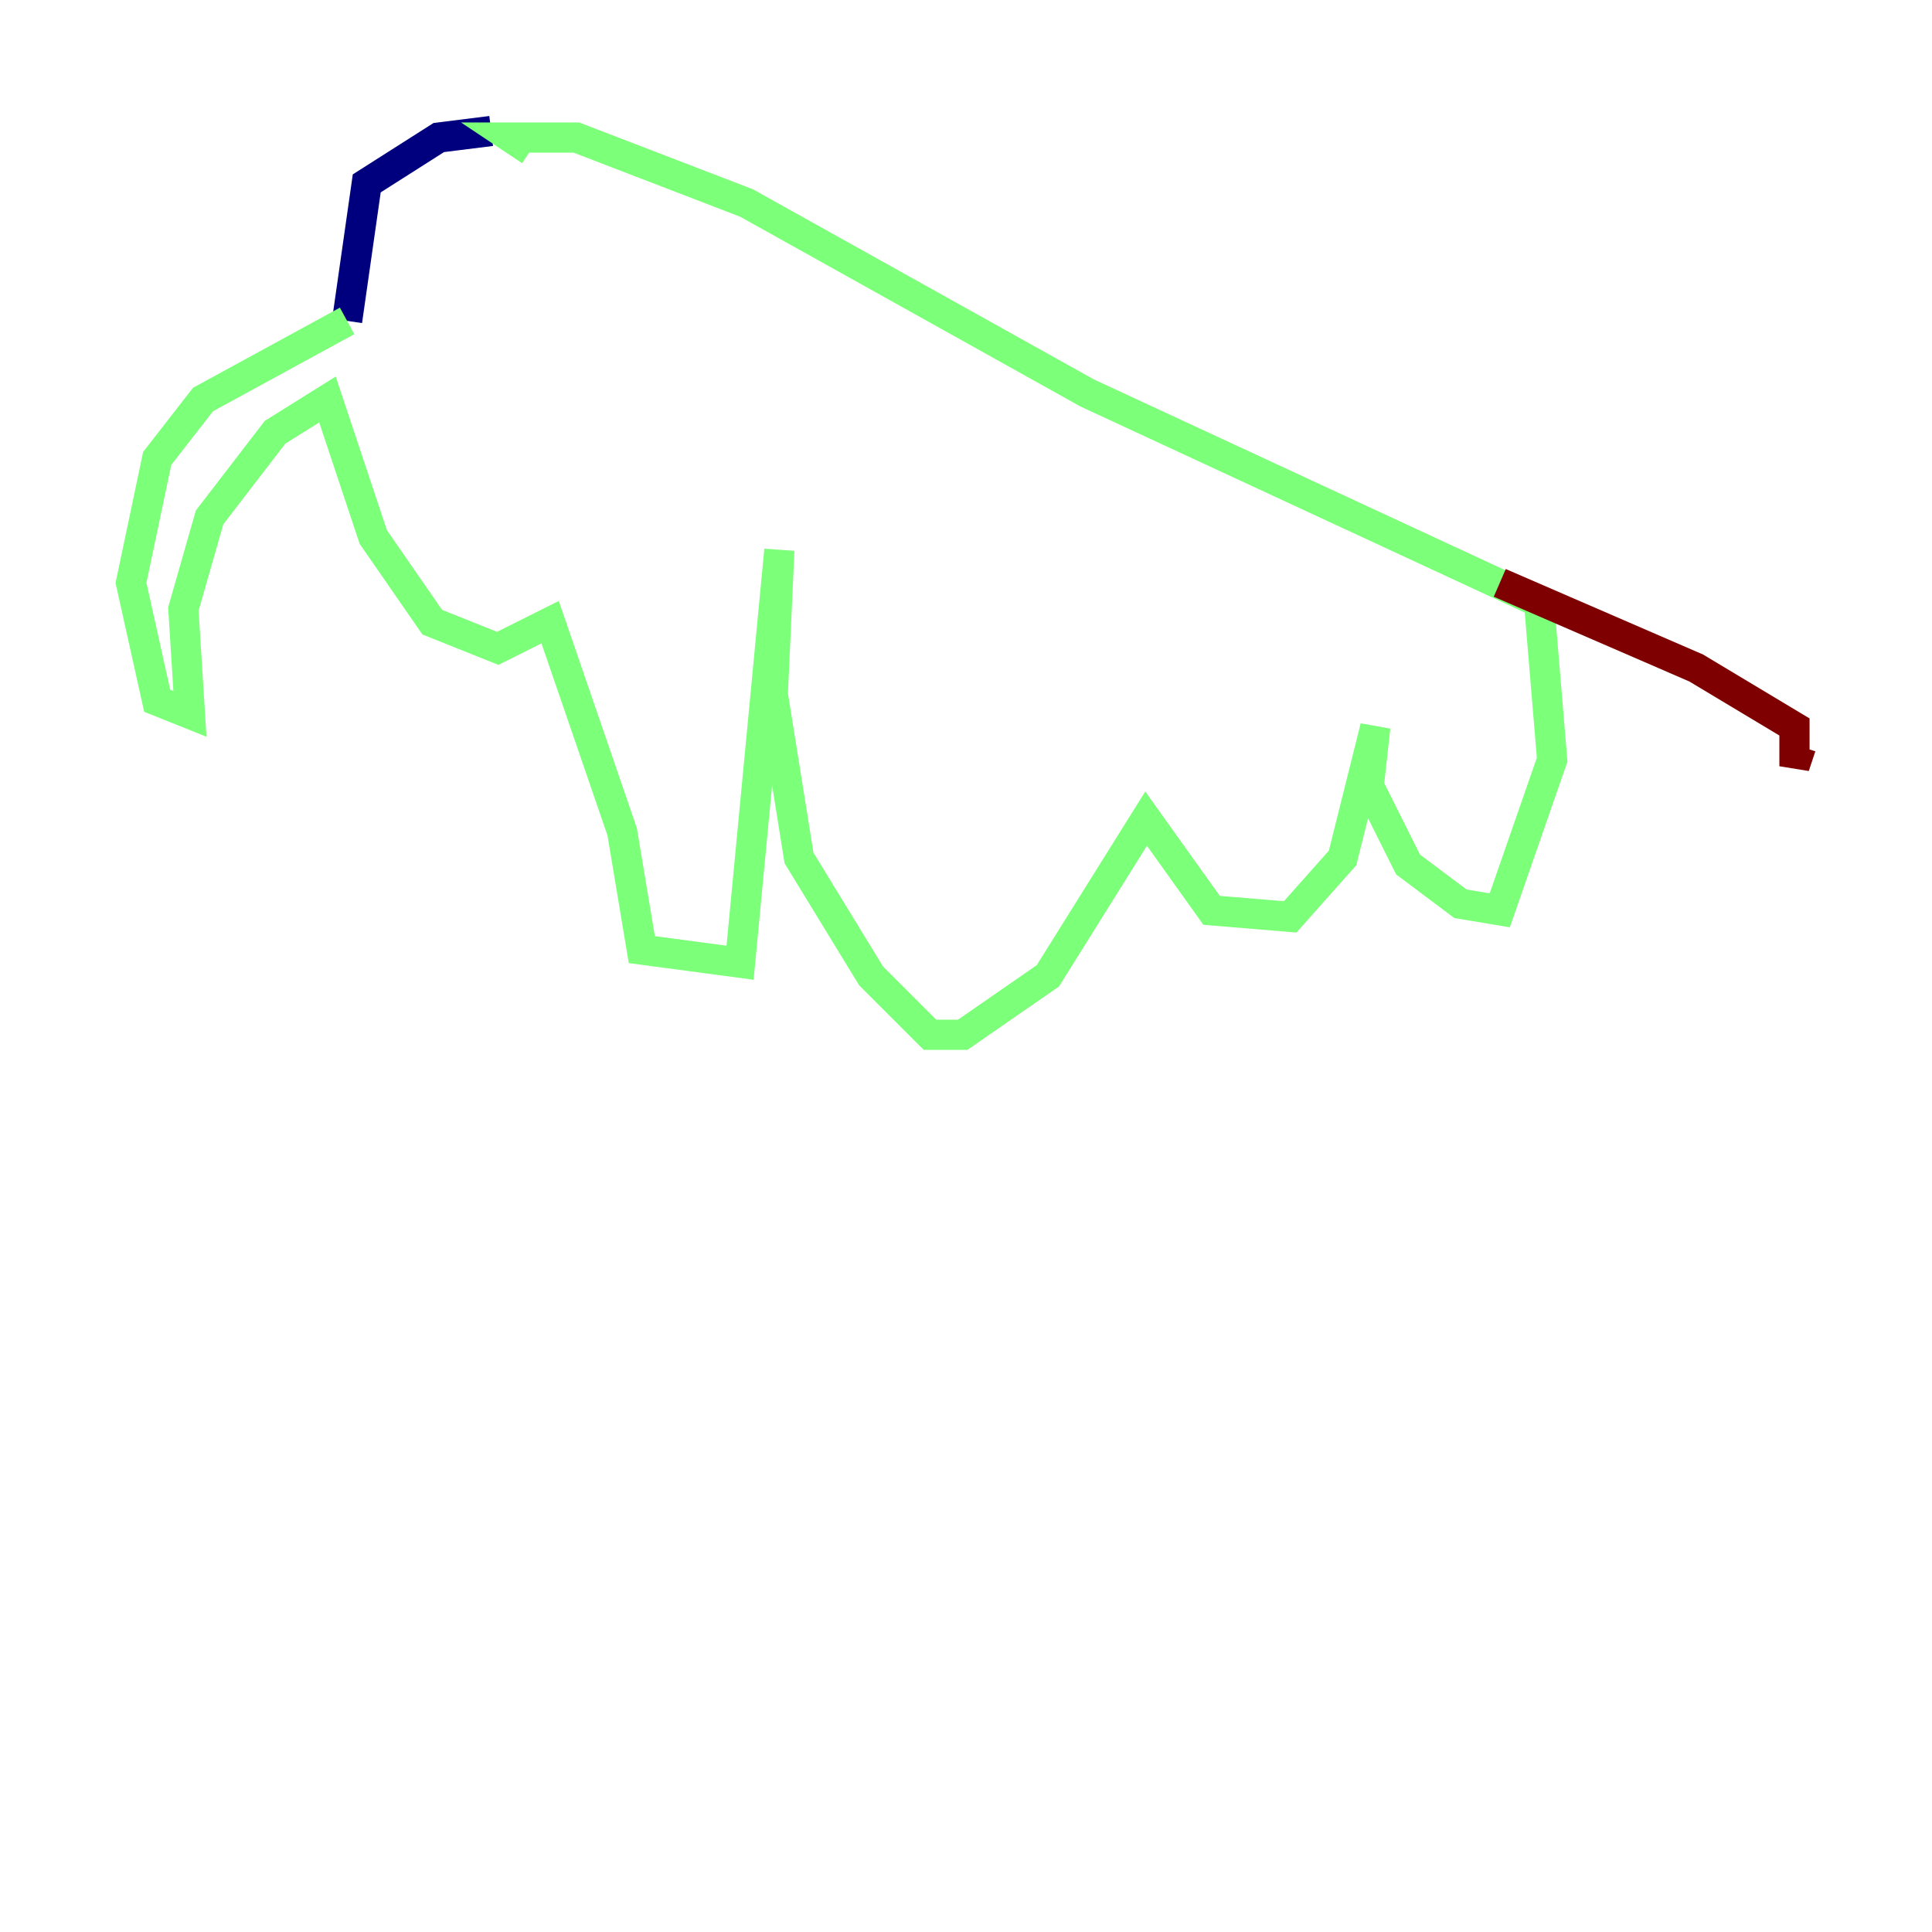 <?xml version="1.0" encoding="utf-8" ?>
<svg baseProfile="tiny" height="128" version="1.2" viewBox="0,0,128,128" width="128" xmlns="http://www.w3.org/2000/svg" xmlns:ev="http://www.w3.org/2001/xml-events" xmlns:xlink="http://www.w3.org/1999/xlink"><defs /><polyline fill="none" points="32.542,8.678 29.071,9.112 24.298,12.149 22.997,21.261" stroke="#00007f" stroke-width="2" /><polyline fill="none" points="22.997,21.261 13.451,26.468 10.414,30.373 8.678,38.617 10.414,46.427 12.583,47.295 12.149,40.352 13.885,34.278 18.224,28.637 21.695,26.468 24.732,35.58 28.637,41.22 32.976,42.956 36.447,41.22 41.22,55.105 42.522,62.915 49.031,63.783 51.634,36.447 51.2,45.993 52.936,56.841 57.709,64.651 61.614,68.556 63.783,68.556 69.424,64.651 75.932,54.237 80.271,60.312 85.478,60.746 88.949,56.841 91.119,48.163 90.685,52.068 93.288,57.275 96.759,59.878 99.363,60.312 102.834,50.332 101.966,39.919 72.027,26.034 49.464,13.451 38.183,9.112 33.844,9.112 35.146,9.98" stroke="#7cff79" stroke-width="2" /><polyline fill="none" points="99.363,38.617 112.38,44.258 118.888,48.163 118.888,50.766 119.322,49.464" stroke="#7f0000" stroke-width="2" /></svg>